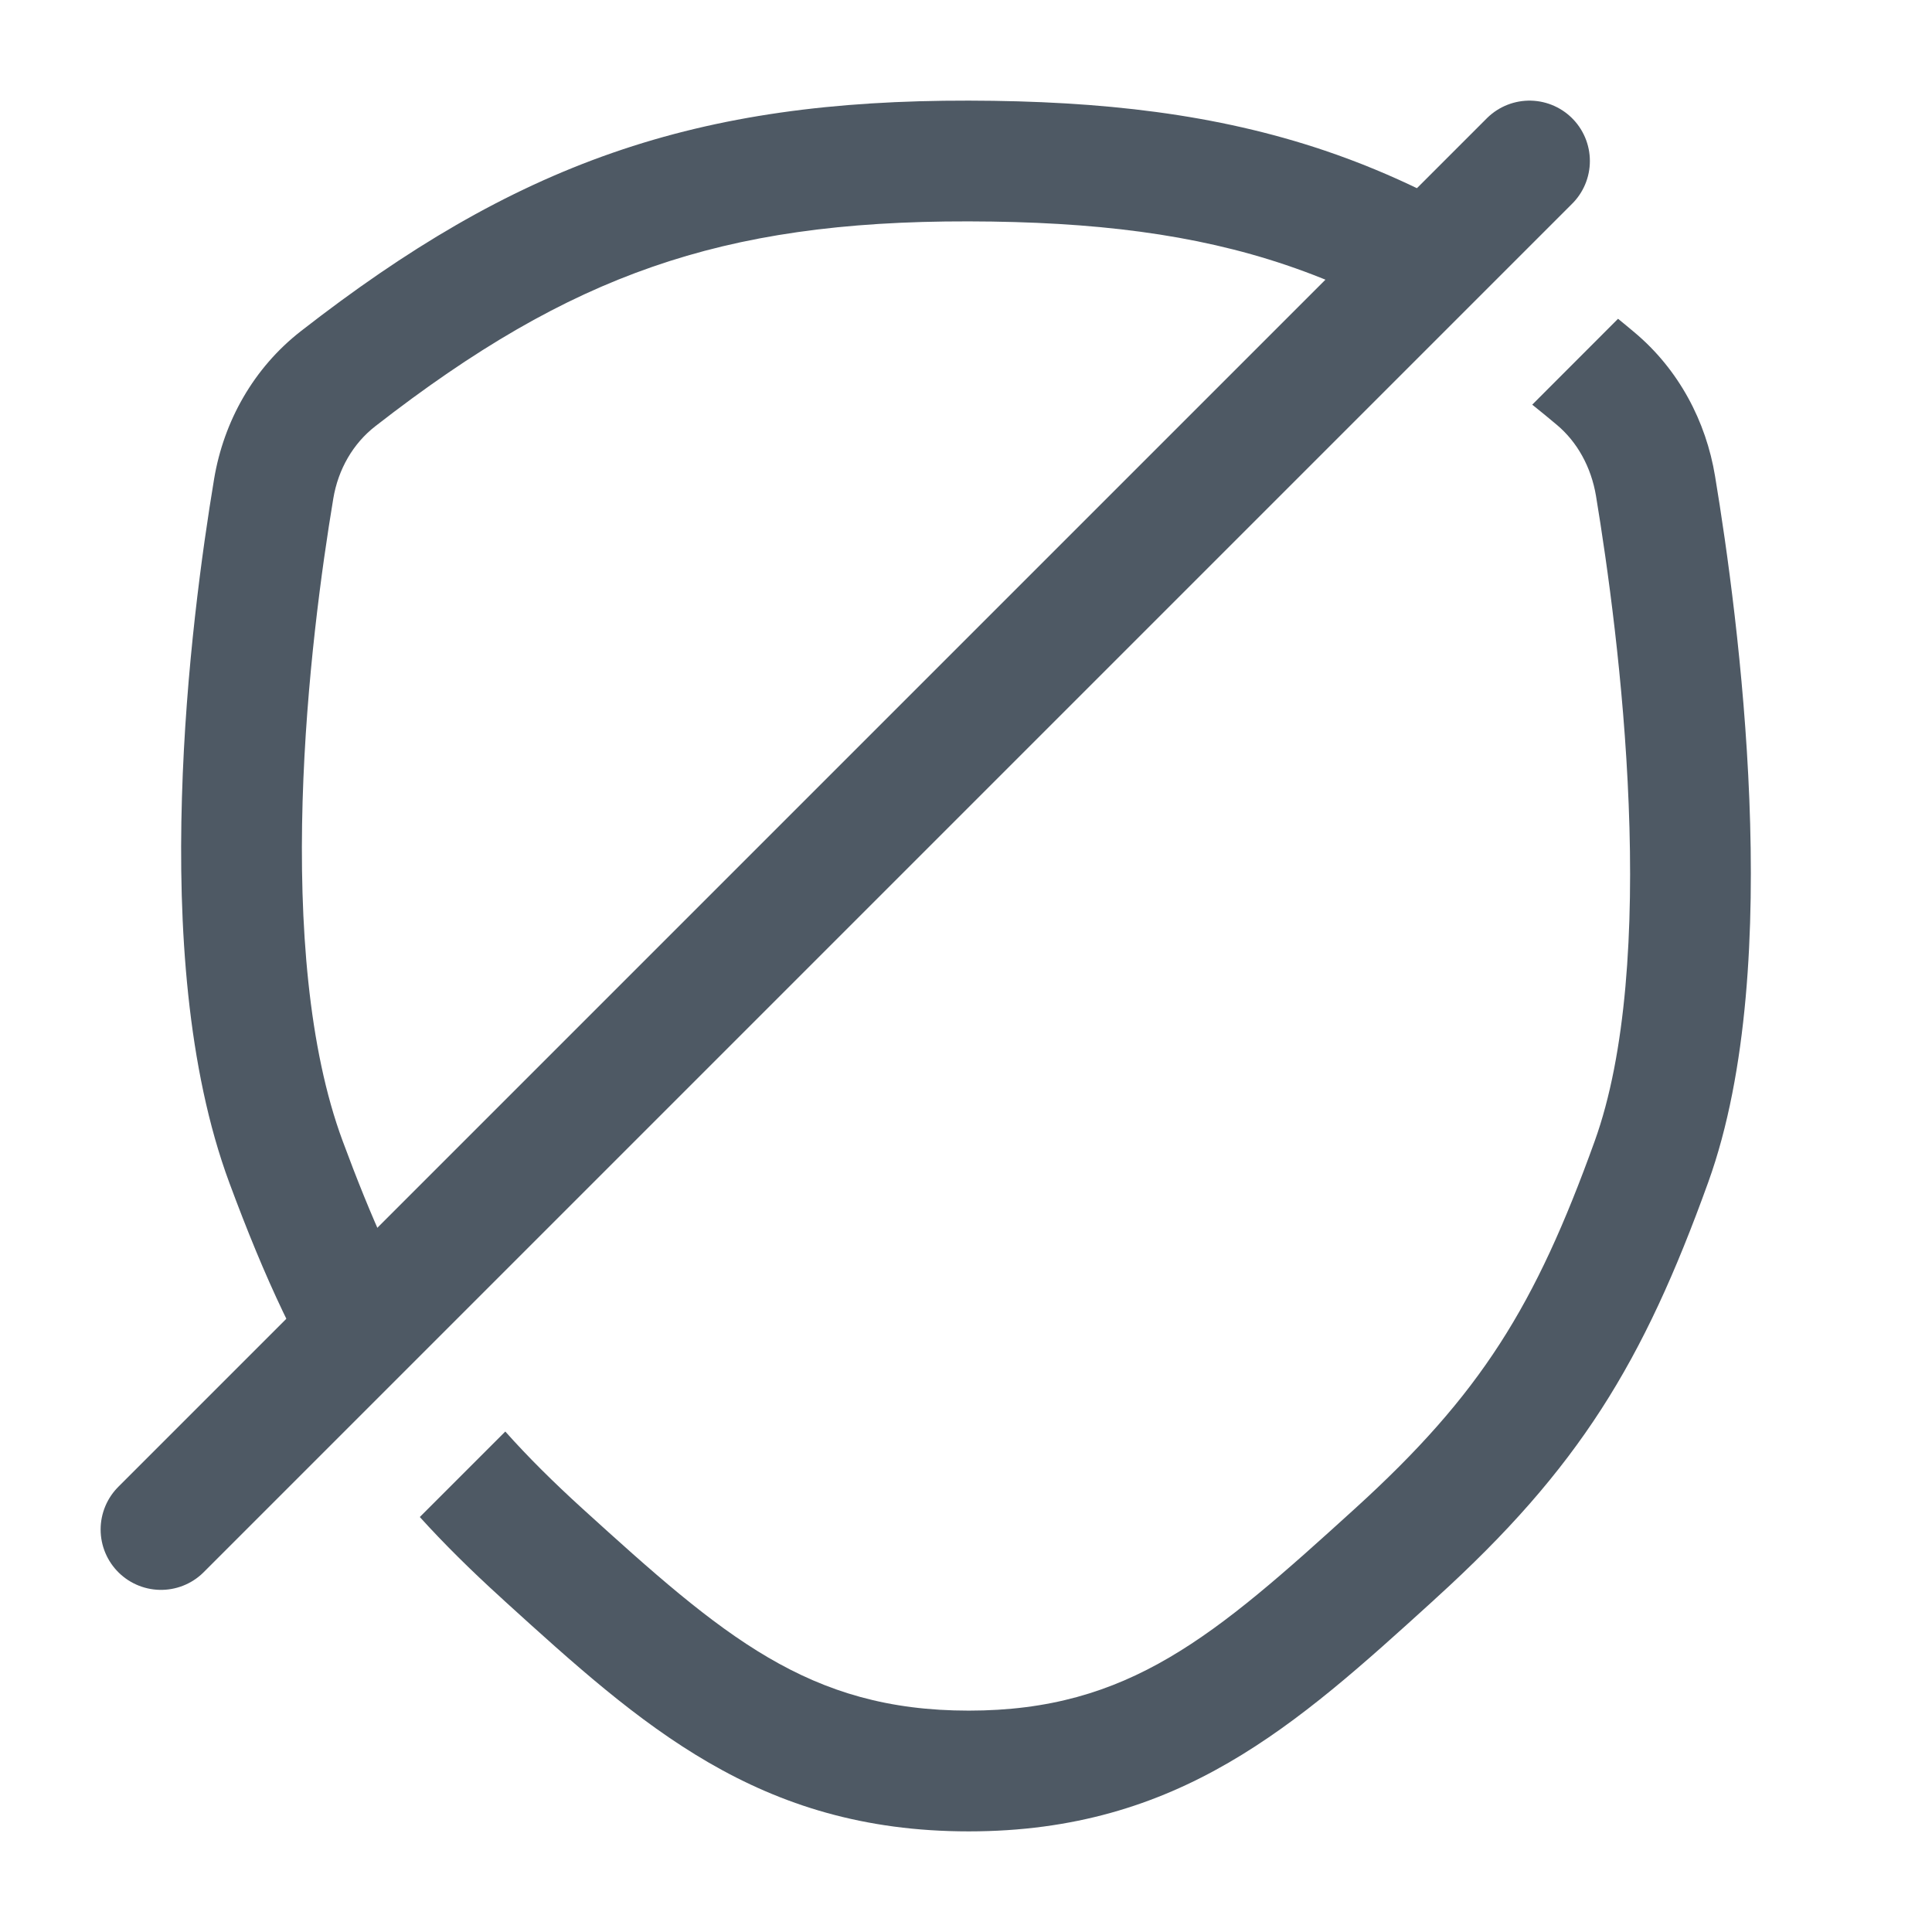 <svg width="24" height="24" viewBox="0 0 24 24" fill="none" xmlns="http://www.w3.org/2000/svg">
<path fill-rule="evenodd" clip-rule="evenodd" d="M4.662 5.295C5.892 4.337 6.968 3.709 8.103 3.315C9.237 2.921 10.47 2.747 12.033 2.75C13.596 2.753 14.841 2.909 15.975 3.292C16.591 3.5 17.186 3.778 17.791 4.149L18.878 3.062C18.088 2.545 17.295 2.154 16.455 1.87C15.115 1.418 13.695 1.253 12.035 1.25C10.357 1.247 8.947 1.434 7.611 1.898C6.276 2.362 5.056 3.087 3.741 4.111C3.15 4.57 2.78 5.233 2.66 5.948C2.513 6.831 2.306 8.312 2.26 9.91C2.213 11.491 2.32 13.265 2.849 14.693C3.288 15.877 3.713 16.804 4.283 17.656L5.368 16.571C4.949 15.893 4.614 15.138 4.256 14.172C3.828 13.017 3.715 11.475 3.759 9.954C3.803 8.449 3.999 7.041 4.14 6.195C4.201 5.827 4.388 5.508 4.662 5.295ZM6.277 17.783L5.215 18.845C5.514 19.175 5.849 19.507 6.229 19.852L6.271 19.891C7.966 21.43 9.419 22.75 12.034 22.75C14.649 22.75 16.102 21.43 17.797 19.891L17.839 19.852C19.614 18.24 20.412 16.928 21.22 14.687C21.716 13.312 21.794 11.528 21.731 9.933C21.667 8.317 21.452 6.801 21.305 5.915C21.193 5.235 20.856 4.591 20.303 4.128C20.235 4.071 20.168 4.015 20.1 3.96L19.034 5.027C19.135 5.108 19.237 5.191 19.34 5.278C19.593 5.49 19.766 5.802 19.826 6.16C19.967 7.014 20.172 8.463 20.232 9.993C20.294 11.544 20.203 13.087 19.809 14.178C19.072 16.223 18.399 17.317 16.83 18.742C15.087 20.326 14.026 21.25 12.034 21.25C10.042 21.25 8.981 20.326 7.237 18.742C6.872 18.41 6.556 18.096 6.277 17.783Z" fill="#4E5964"/>
<path d="M19 2L2 19" stroke="#4E5964" stroke-width="1.5" stroke-linecap="round" stroke-linejoin="round"/>
</svg>
